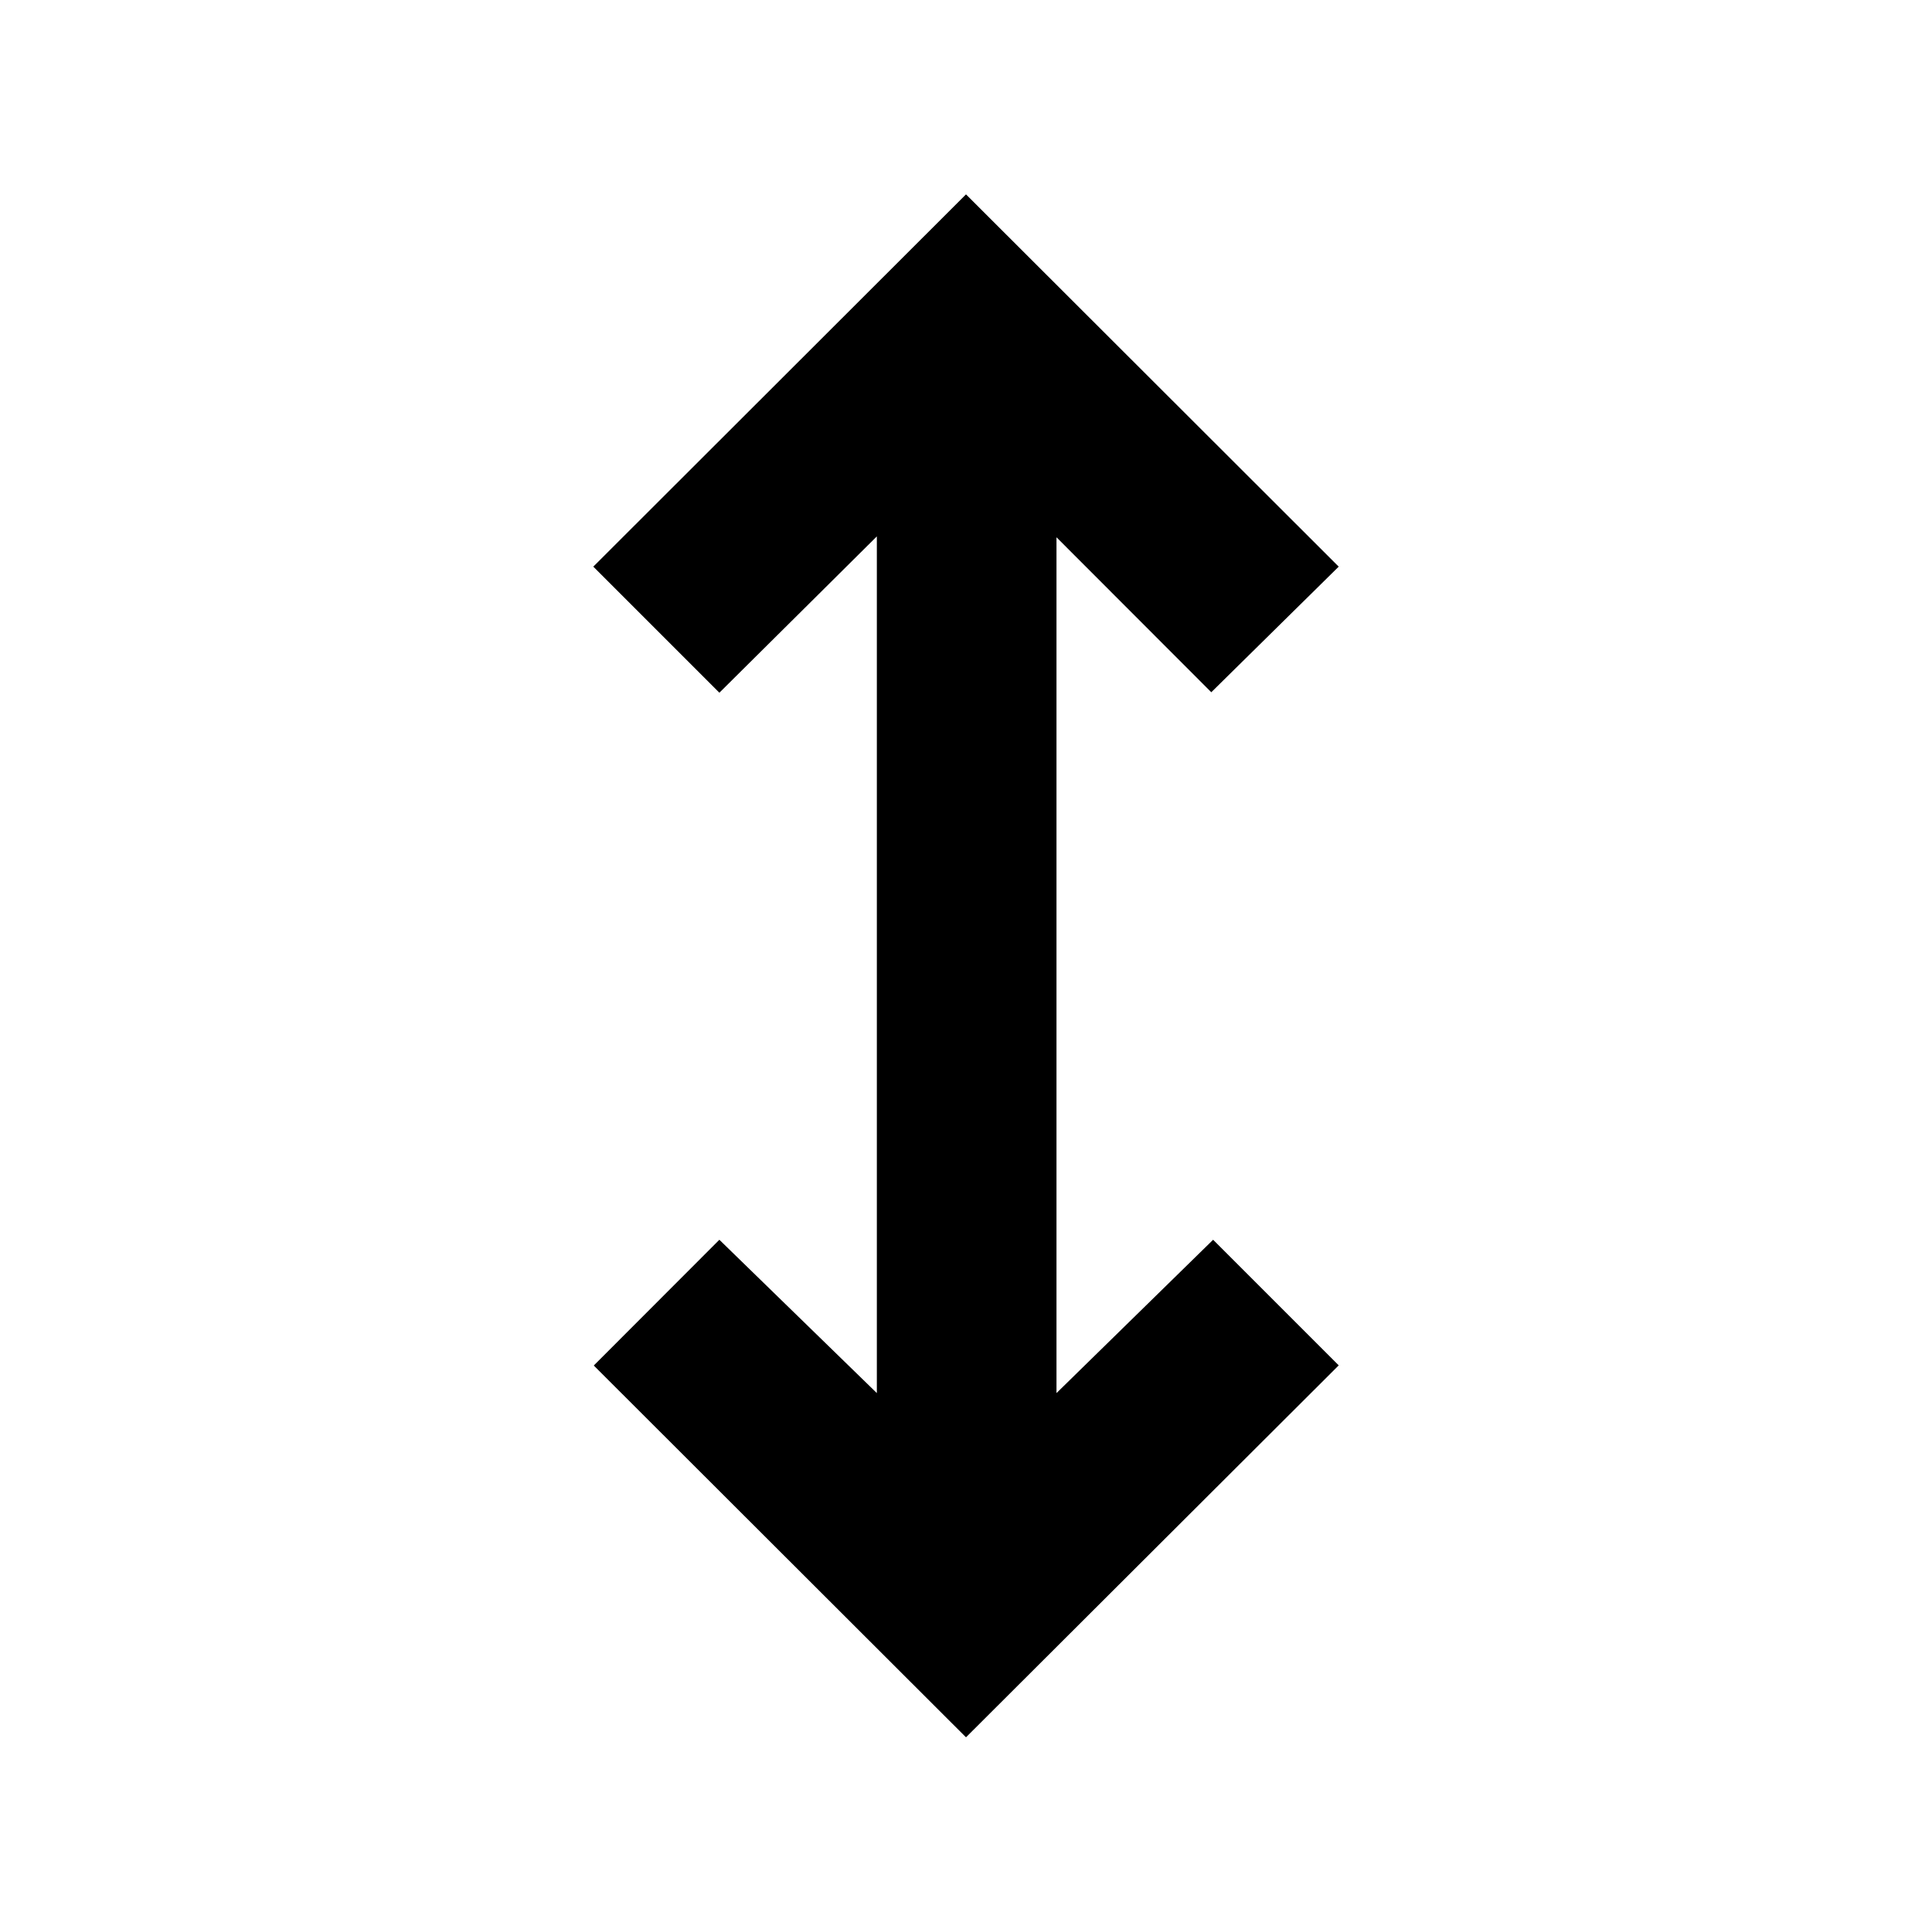 <svg xmlns="http://www.w3.org/2000/svg" height="40" viewBox="0 -960 960 960" width="40"><path d="M480-96.75 295.04-281.48l62.41-62.49 78.25 76.19v-425.68l-78.25 77.67-62.65-62.65L480-863.41l185.2 184.97-63.32 62.41-76.92-77.01v425.26l77.83-76.19 62.41 62.41L480-96.75Z"/></svg>